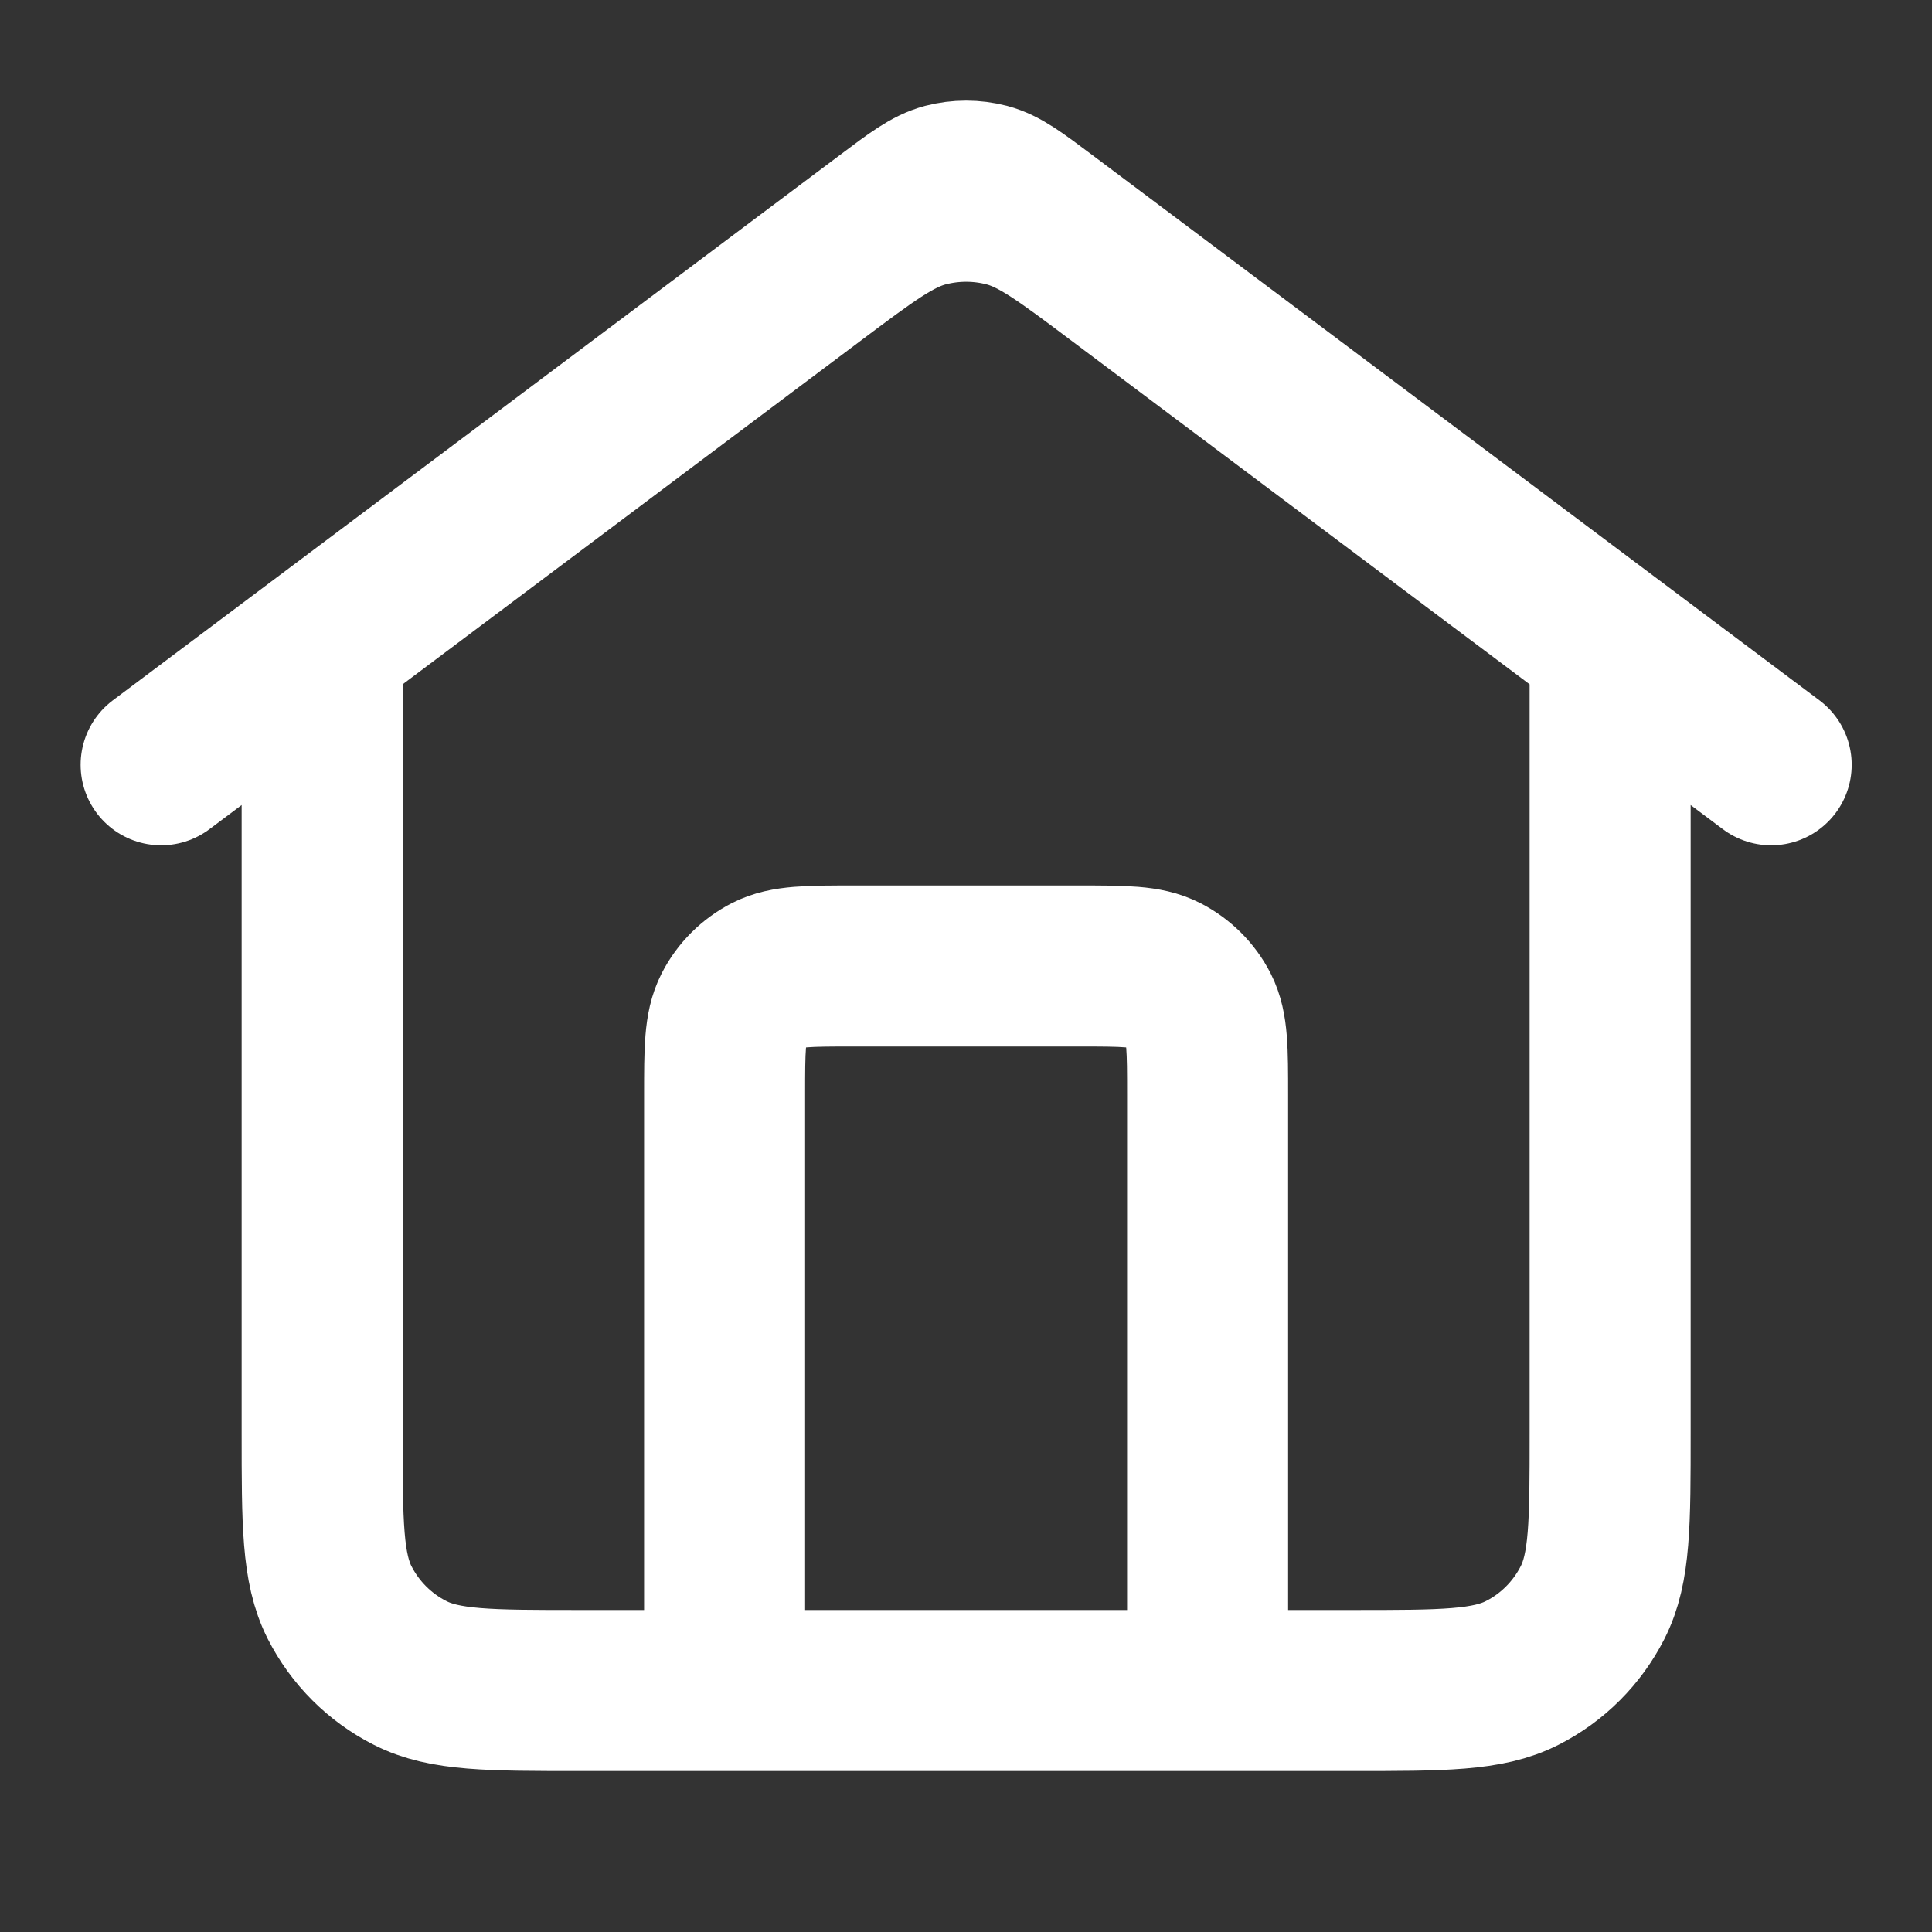 <svg width="20" height="20" viewBox="0 0 20 20" fill="none" xmlns="http://www.w3.org/2000/svg">
<rect x="0" y="0" width="20" height="20" fill="#333333" stroke="none"/>
<g clip-path="url(#clip0_20271_4458)">
<path d="M7.501 17.5V11.333C7.501 10.867 7.501 10.633 7.592 10.455C7.672 10.298 7.8 10.171 7.956 10.091C8.135 10 8.368 10 8.835 10H11.168C11.635 10 11.868 10 12.046 10.091C12.203 10.171 12.331 10.298 12.411 10.455C12.501 10.633 12.501 10.867 12.501 11.333V17.5M1.668 7.917L9.201 2.267C9.488 2.051 9.632 1.944 9.789 1.902C9.928 1.866 10.074 1.866 10.213 1.902C10.371 1.944 10.514 2.052 10.801 2.267L18.335 7.917M3.335 6.667V14.833C3.335 15.767 3.335 16.233 3.516 16.59C3.676 16.904 3.931 17.159 4.245 17.318C4.601 17.5 5.068 17.5 6.001 17.5H14.001C14.935 17.5 15.401 17.5 15.758 17.318C16.072 17.159 16.326 16.904 16.486 16.59C16.668 16.233 16.668 15.767 16.668 14.833V6.667L11.601 2.867C11.027 2.436 10.741 2.221 10.426 2.138C10.148 2.065 9.855 2.065 9.577 2.138C9.262 2.221 8.975 2.436 8.401 2.867L3.335 6.667Z" stroke="white" stroke-width="1.667" stroke-linecap="round" stroke-linejoin="round"/>
</g>
<defs>
<clipPath id="clip0_20271_4458">
<rect width="20" height="20" fill="white"/>
</clipPath>
</defs>
</svg>
